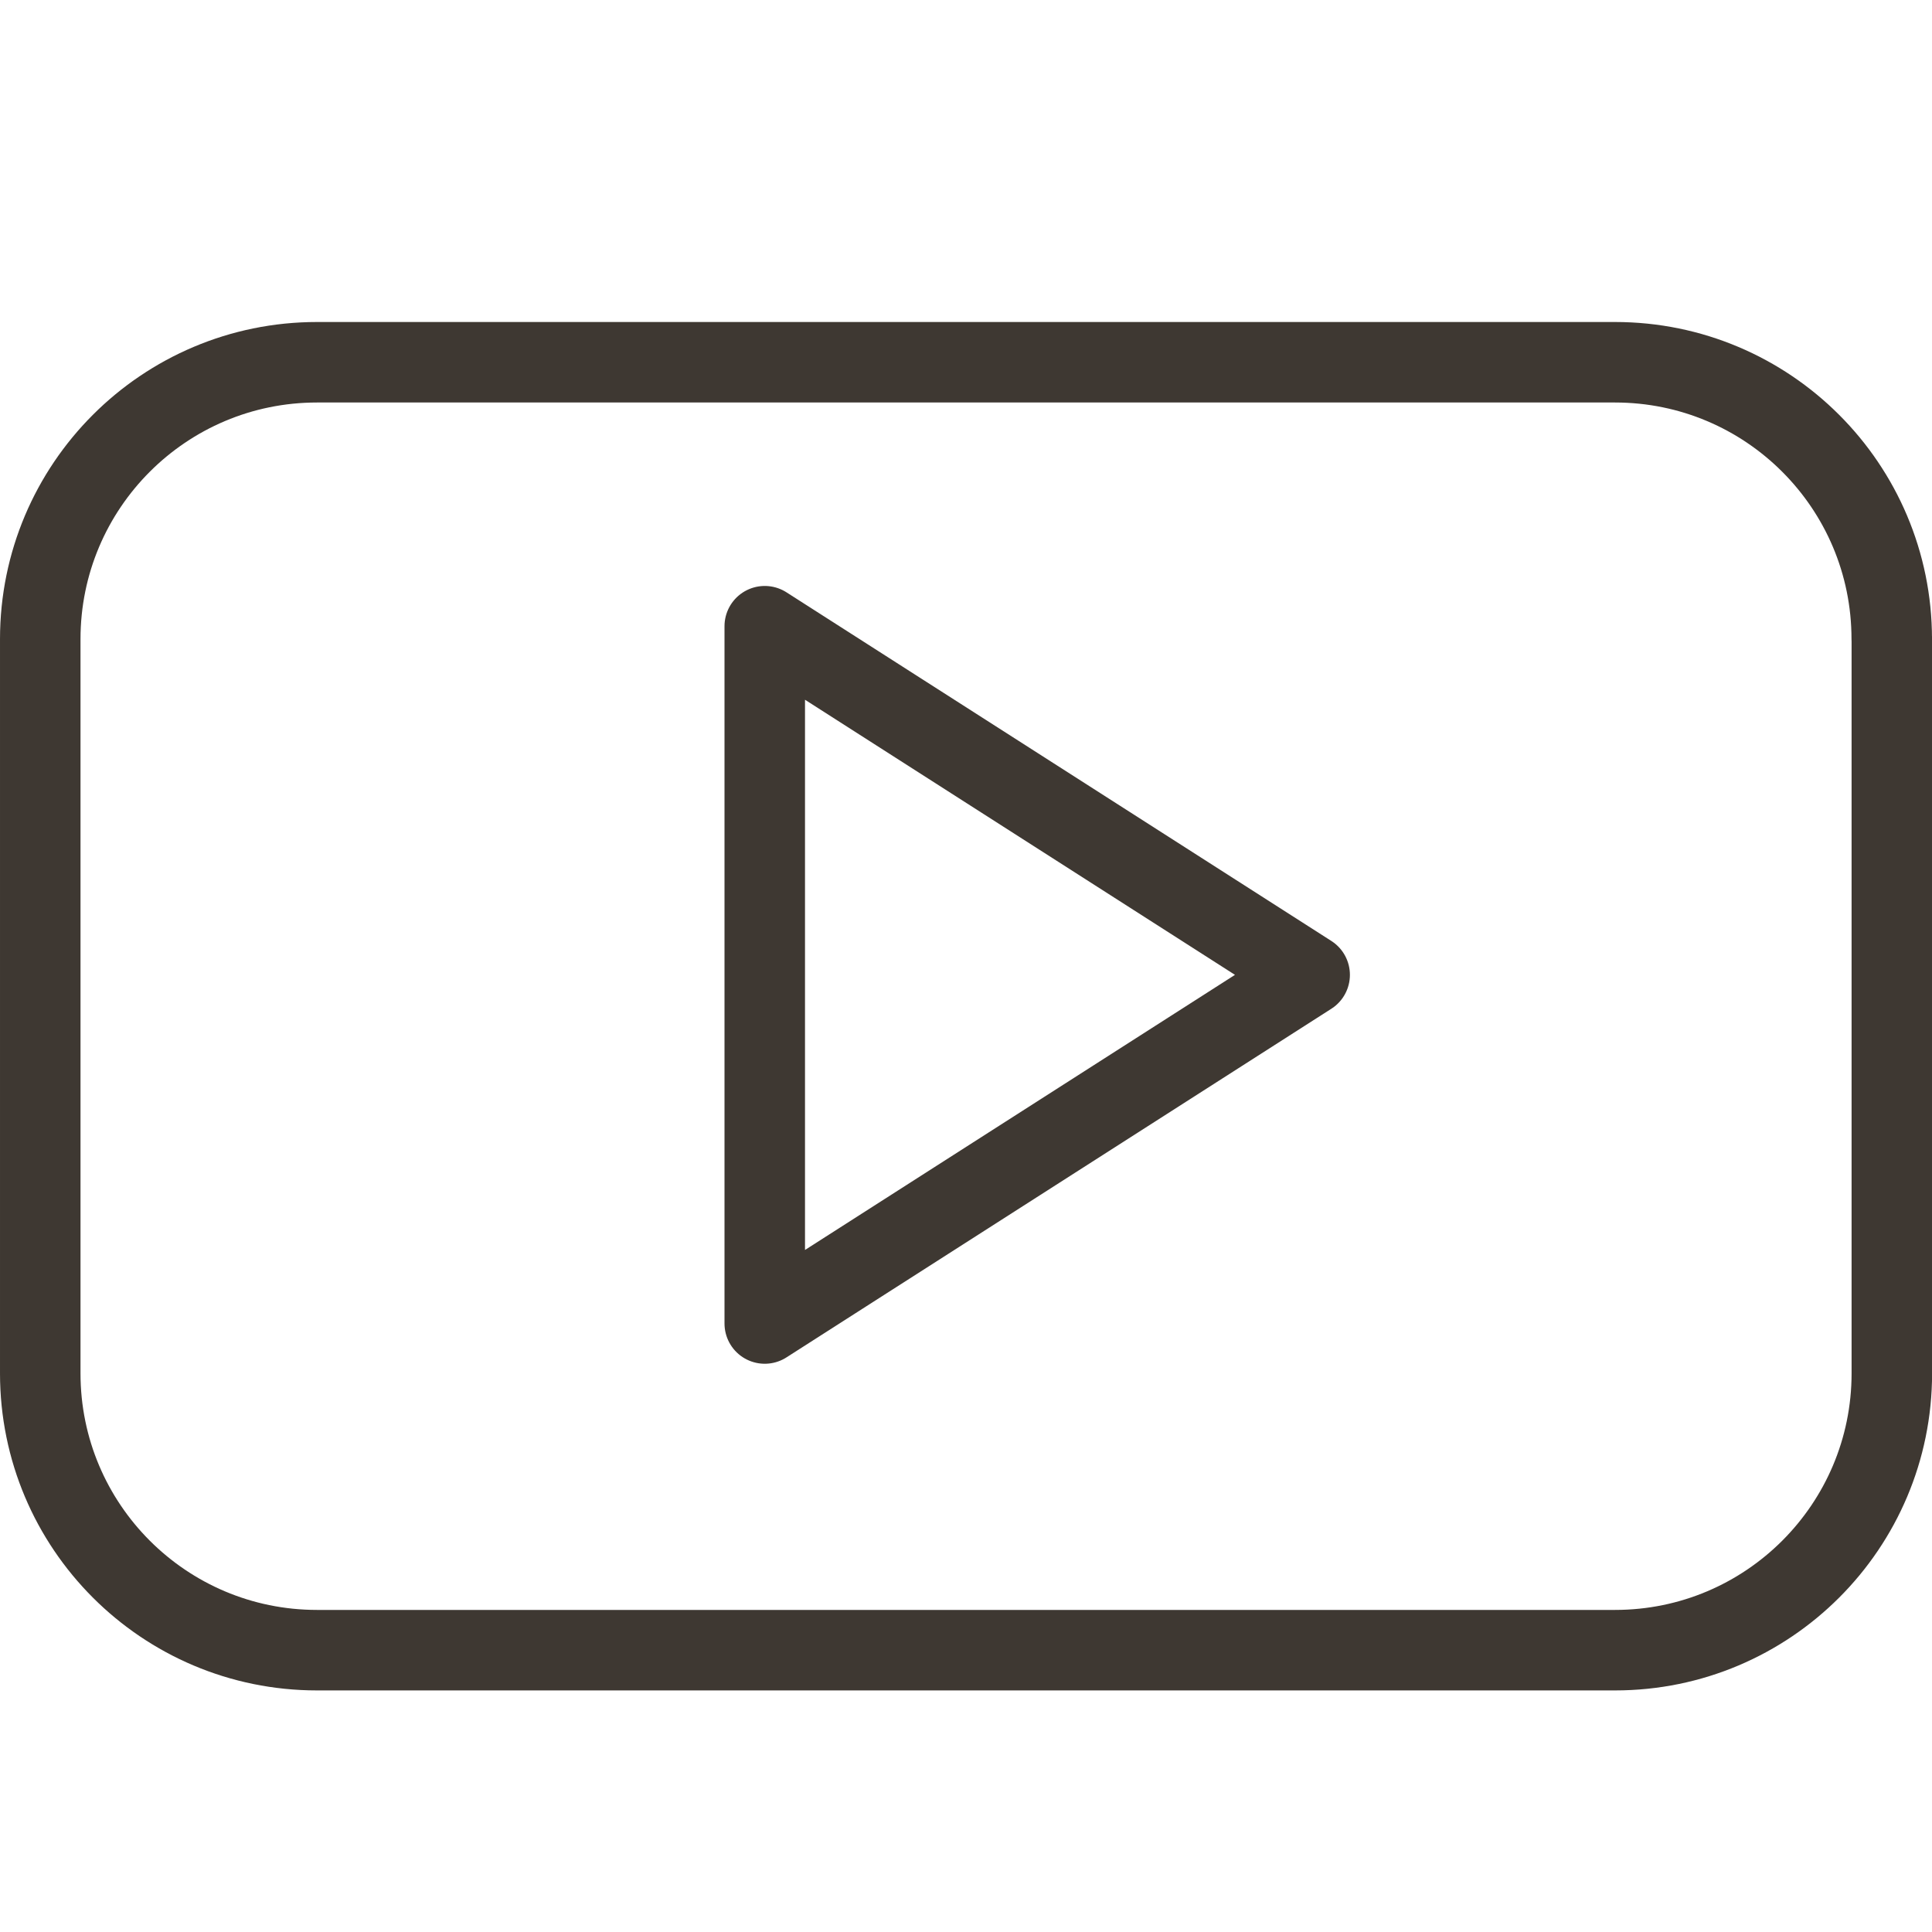 
<svg contentScriptType="text/ecmascript" width="24"
     xmlns:xlink="http://www.w3.org/1999/xlink" zoomAndPan="magnify"
     contentStyleType="text/css" viewBox="0 0 24 24" height="24"
     preserveAspectRatio="xMidYMid meet" xmlns="http://www.w3.org/2000/svg"
     version="1.0">
    <path fill="none"
          d="M23.5 7.939c0-1.9-1.539-3.439-3.438-3.439h-16.124c-1.899 0-3.438 1.539-3.438 3.439v9.121c0 1.9 1.539 3.439 3.438 3.439h16.125c1.898 0 3.438-1.539 3.438-3.439v-9.121zm-14 8.502v-8.662l6.769 4.331-6.769 4.331z"
          stroke-miterlimit="10" stroke="#3e3832" stroke-linejoin="round"/>
</svg>